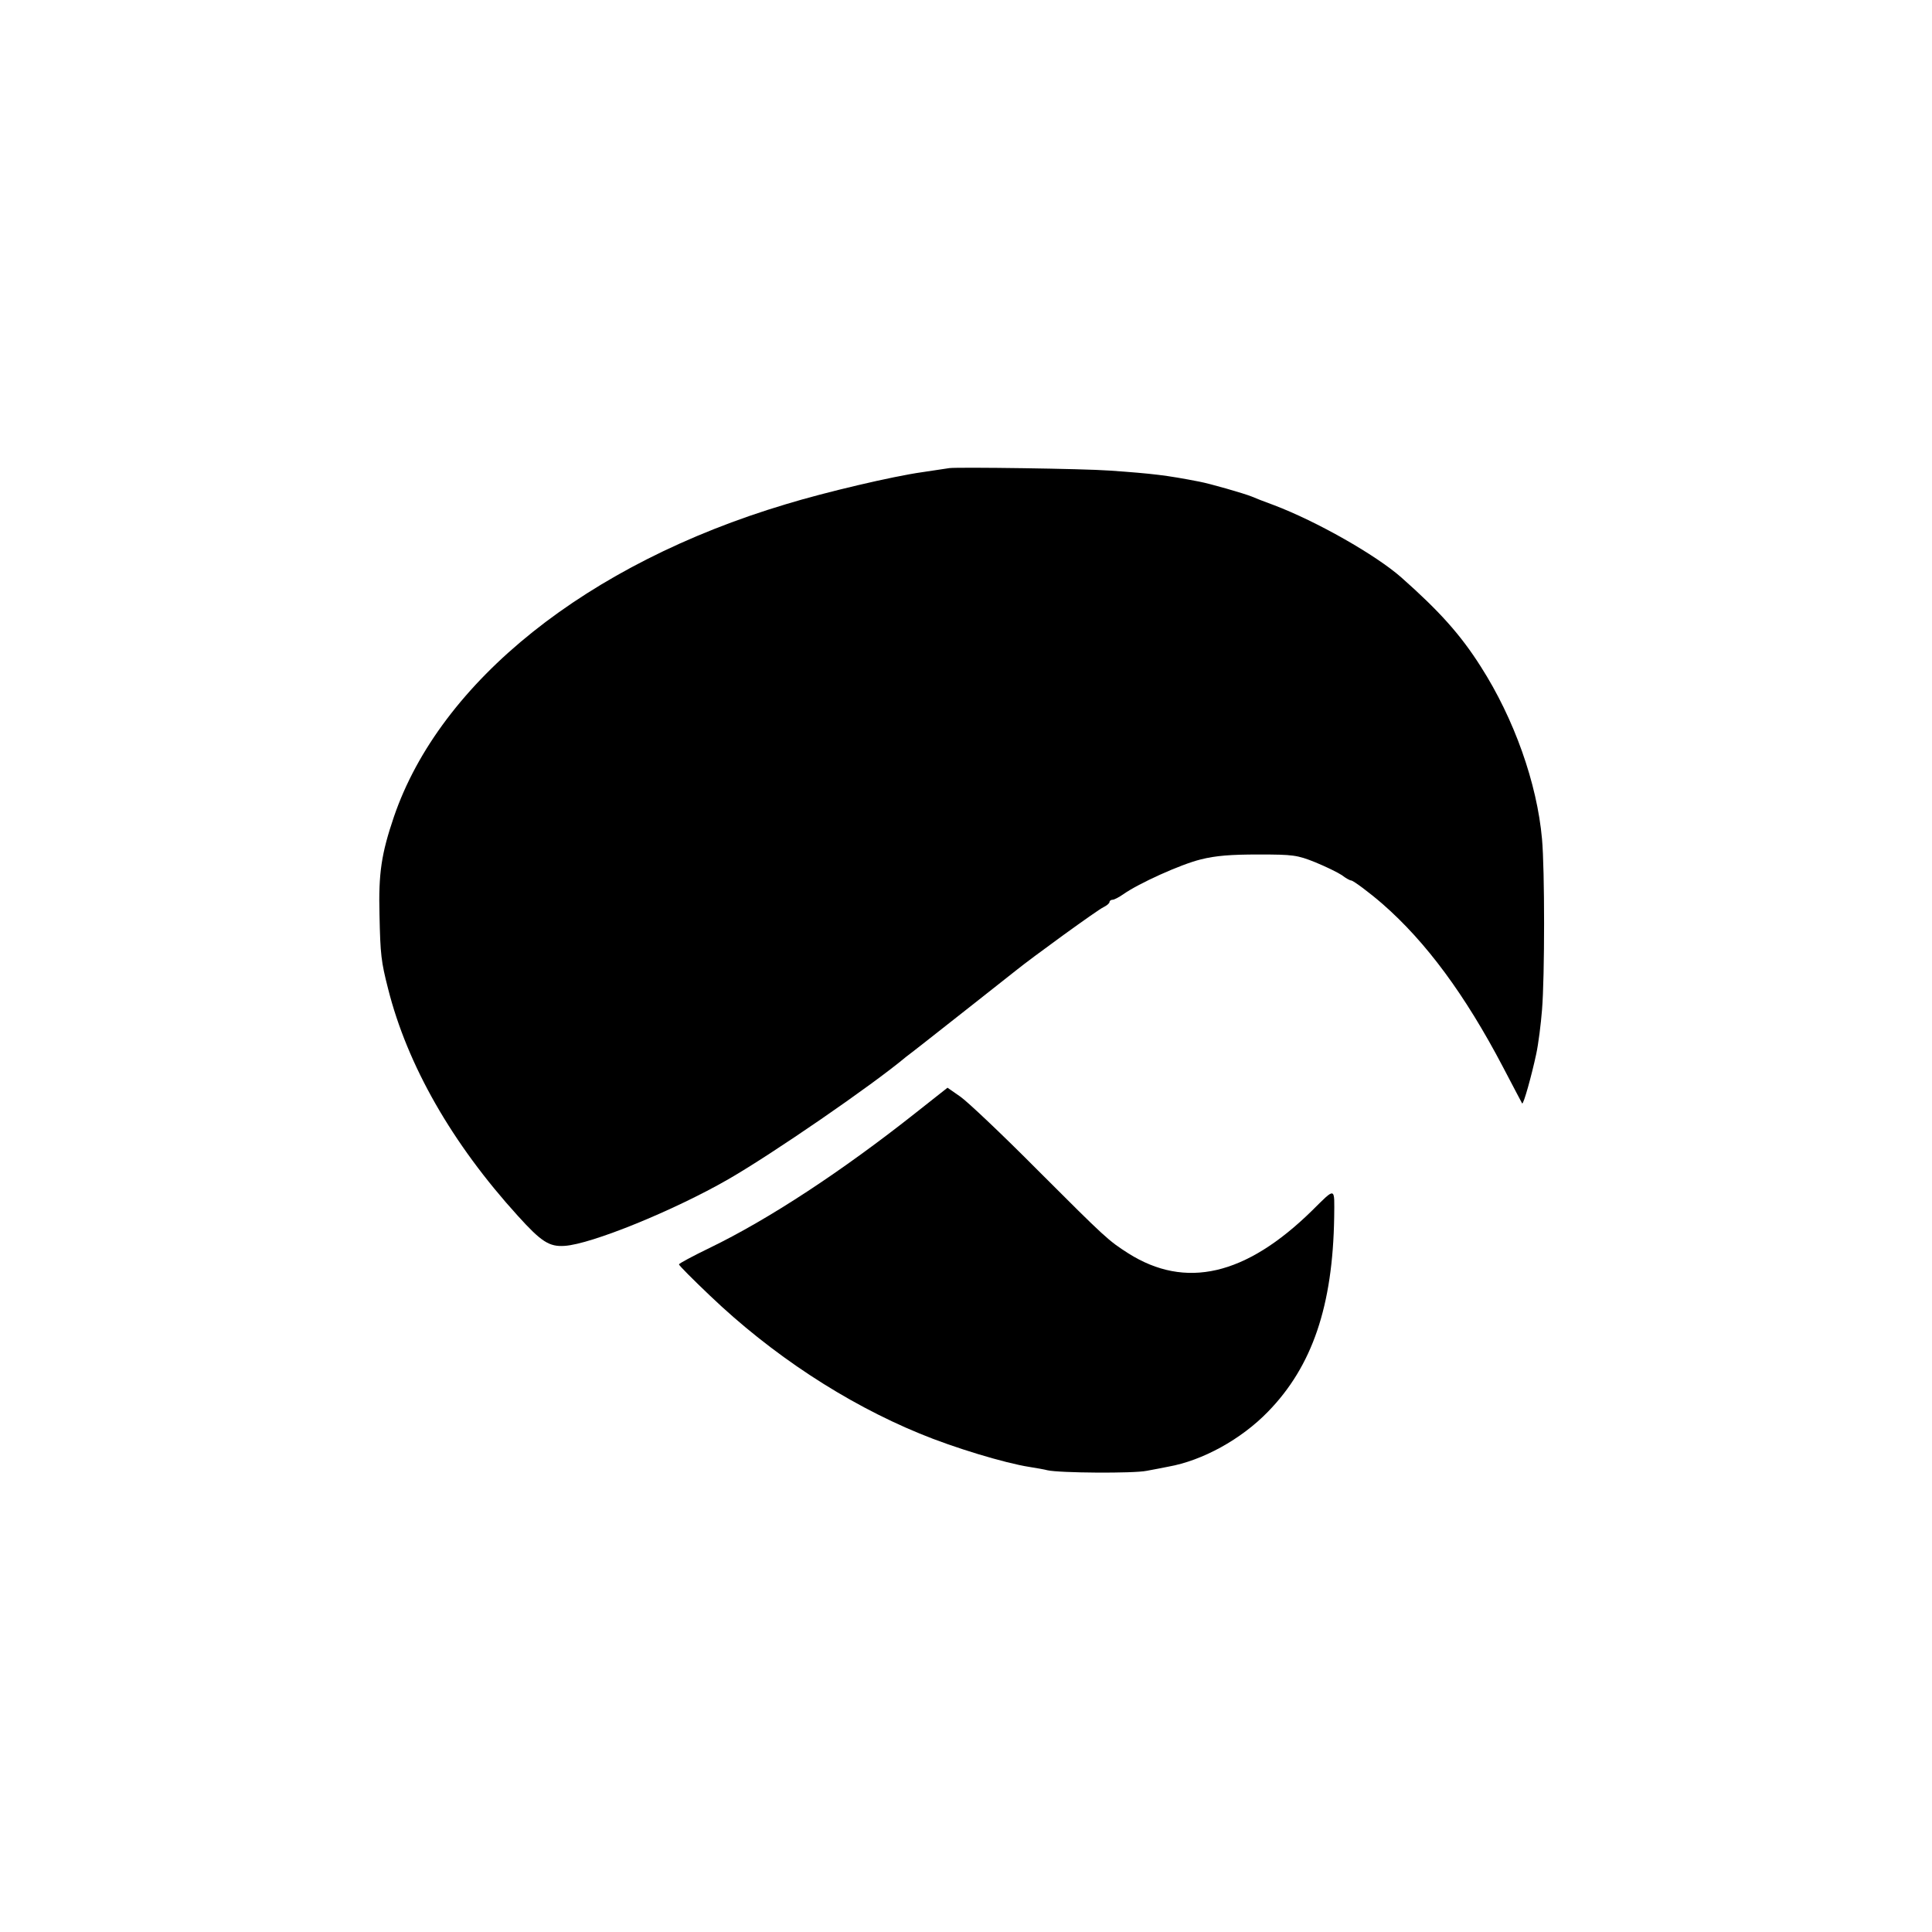 <?xml version="1.0" standalone="no"?>
<!DOCTYPE svg PUBLIC "-//W3C//DTD SVG 20010904//EN"
 "http://www.w3.org/TR/2001/REC-SVG-20010904/DTD/svg10.dtd">
<svg version="1.0" xmlns="http://www.w3.org/2000/svg"
 width="700pt" height="700pt" viewBox="0 0 700 700"
 preserveAspectRatio="xMidYMid meet">
<g transform="translate(0,700) scale(0.1,-0.1)"
fill="#000000" stroke="none">
<path d="M3440 5304 c-14 -2 -59 -9 -100 -15 -106 -15 -349 -72 -493 -116
-719 -215 -1252 -641 -1420 -1133 -45 -133 -56 -203 -52 -355 3 -144 6 -169
31 -267 70 -278 232 -561 470 -823 85 -94 114 -113 170 -109 96 6 396 128 594
242 158 91 519 339 643 443 7 5 35 27 62 48 61 48 314 247 335 264 58 47 299
222 318 230 12 6 22 14 22 19 0 4 5 8 11 8 6 0 23 9 39 20 55 39 207 108 280
126 55 14 111 18 210 18 125 0 140 -2 205 -28 39 -16 82 -37 97 -47 14 -11 29
-19 33 -19 8 0 68 -45 114 -85 158 -138 299 -329 436 -590 37 -71 69 -131 70
-133 5 -5 35 104 51 179 8 37 17 109 21 160 10 121 10 509 0 619 -18 202 -101
436 -222 625 -73 115 -149 200 -288 323 -92 81 -306 203 -462 262 -33 12 -69
26 -80 31 -27 11 -152 47 -190 54 -118 23 -168 29 -325 40 -94 7 -546 13 -580
9z"/>
<path d="M3319 2969 c-269 -213 -534 -387 -749 -491 -60 -29 -110 -56 -110
-59 0 -4 51 -55 113 -114 222 -212 489 -388 759 -499 123 -51 308 -107 398
-121 25 -4 54 -9 65 -12 43 -10 313 -12 360 -2 28 5 63 12 78 15 124 22 264
99 361 199 161 165 235 384 240 705 1 111 7 110 -81 23 -240 -235 -458 -285
-665 -154 -72 46 -81 54 -328 301 -129 130 -256 250 -281 267 l-46 32 -114
-90z"/>
</g>
</svg>
